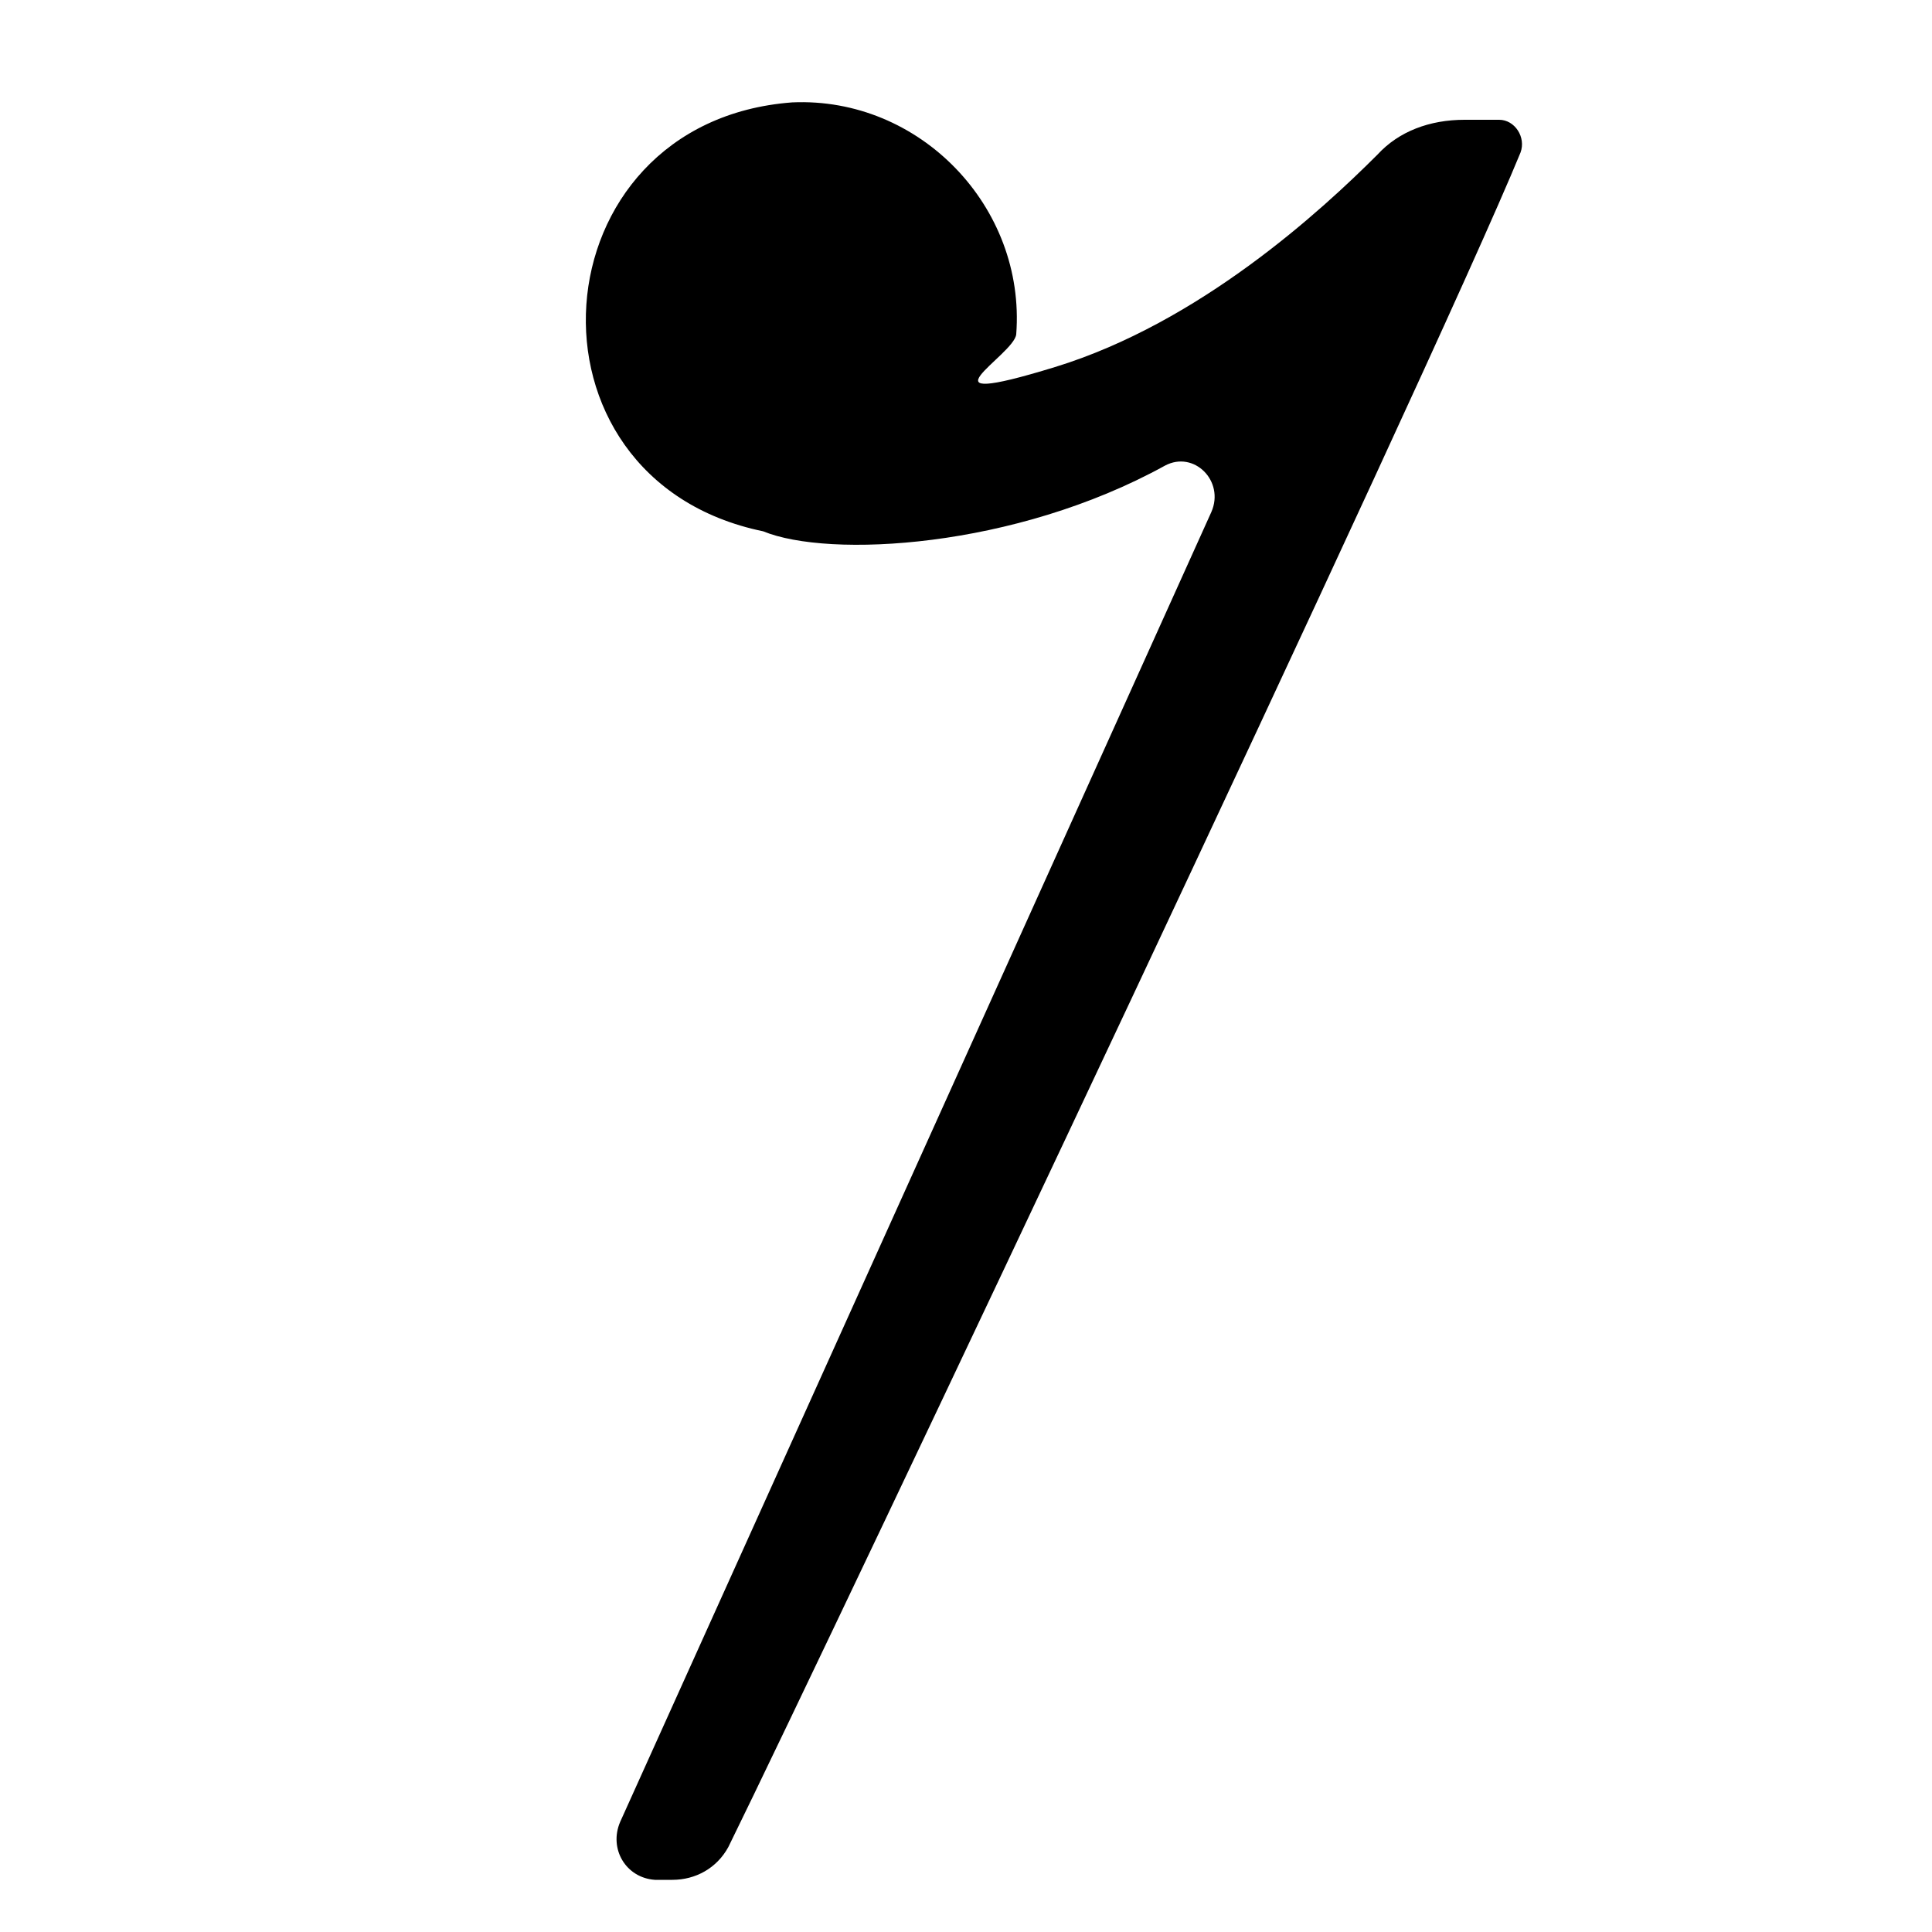 <svg id="Calque_1" data-name="Calque 1" xmlns="http://www.w3.org/2000/svg" version="1.1" viewBox="0 0 100 100">
  <path class="rest-svg" d="M71.3,8c-2.9,2.9-9.2,8.7-16.7,11s-2.1-.6-2-1.7c.5-6.6-5-12.3-11.6-12-13.3,1-14.6,19.5-1.5,22.2,3.4,1.4,13,.9,20.8-3.4,1.5-.8,3.1.8,2.4,2.4l-30.6,67.8c-.6,1.4.3,2.9,1.8,3,0,0,.9,0,.9,0,1.2,0,2.3-.6,2.9-1.7,5.5-11.2,36.4-76.5,41-87.7.3-.8-.3-1.7-1.1-1.7h-1.8c-1.8,0-3.4.6-4.5,1.8Z"/>
</svg>